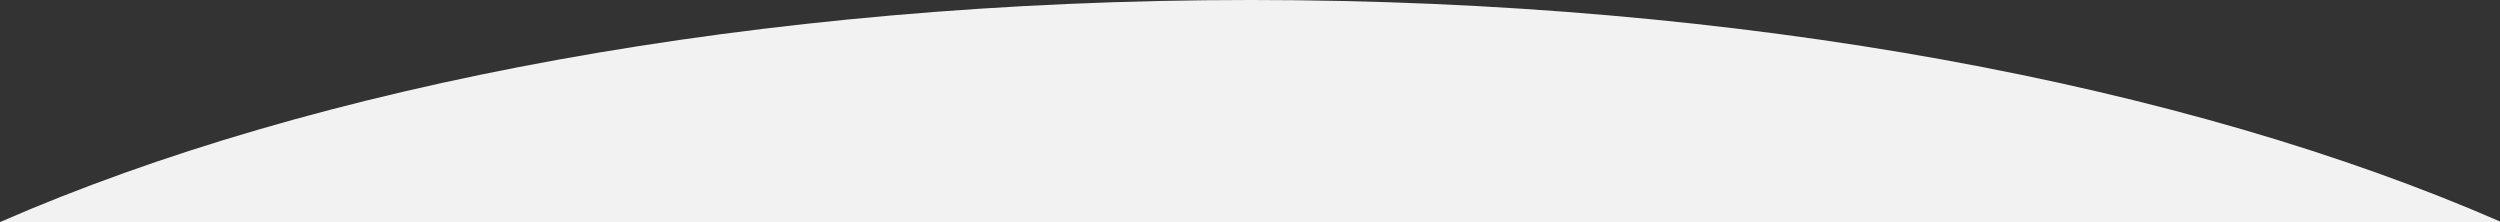 <?xml version="1.0" encoding="utf-8"?>
<!-- Generator: Adobe Illustrator 24.0.1, SVG Export Plug-In . SVG Version: 6.00 Build 0)  -->
<svg version="1.1" id="Capa_1" xmlns="http://www.w3.org/2000/svg" xmlns:xlink="http://www.w3.org/1999/xlink" x="0px" y="0px"
	 viewBox="0 0 2888.6 256.6" style="enable-background:new 0 0 2888.6 256.6;" xml:space="preserve">
<rect x="0" y="0" width="2888.6" height="256.6" fill="#333333" stroke="none"/>
<style type="text/css">
	.st0{fill:#F2F2F2;}
</style>
<path class="st0" d="M0,256.6h2888.6v-0.7C2527.4,98.4,2014.3,0,1445.1,0C875.1,0,361.3,98.7,0,256.6z"/>
</svg>

